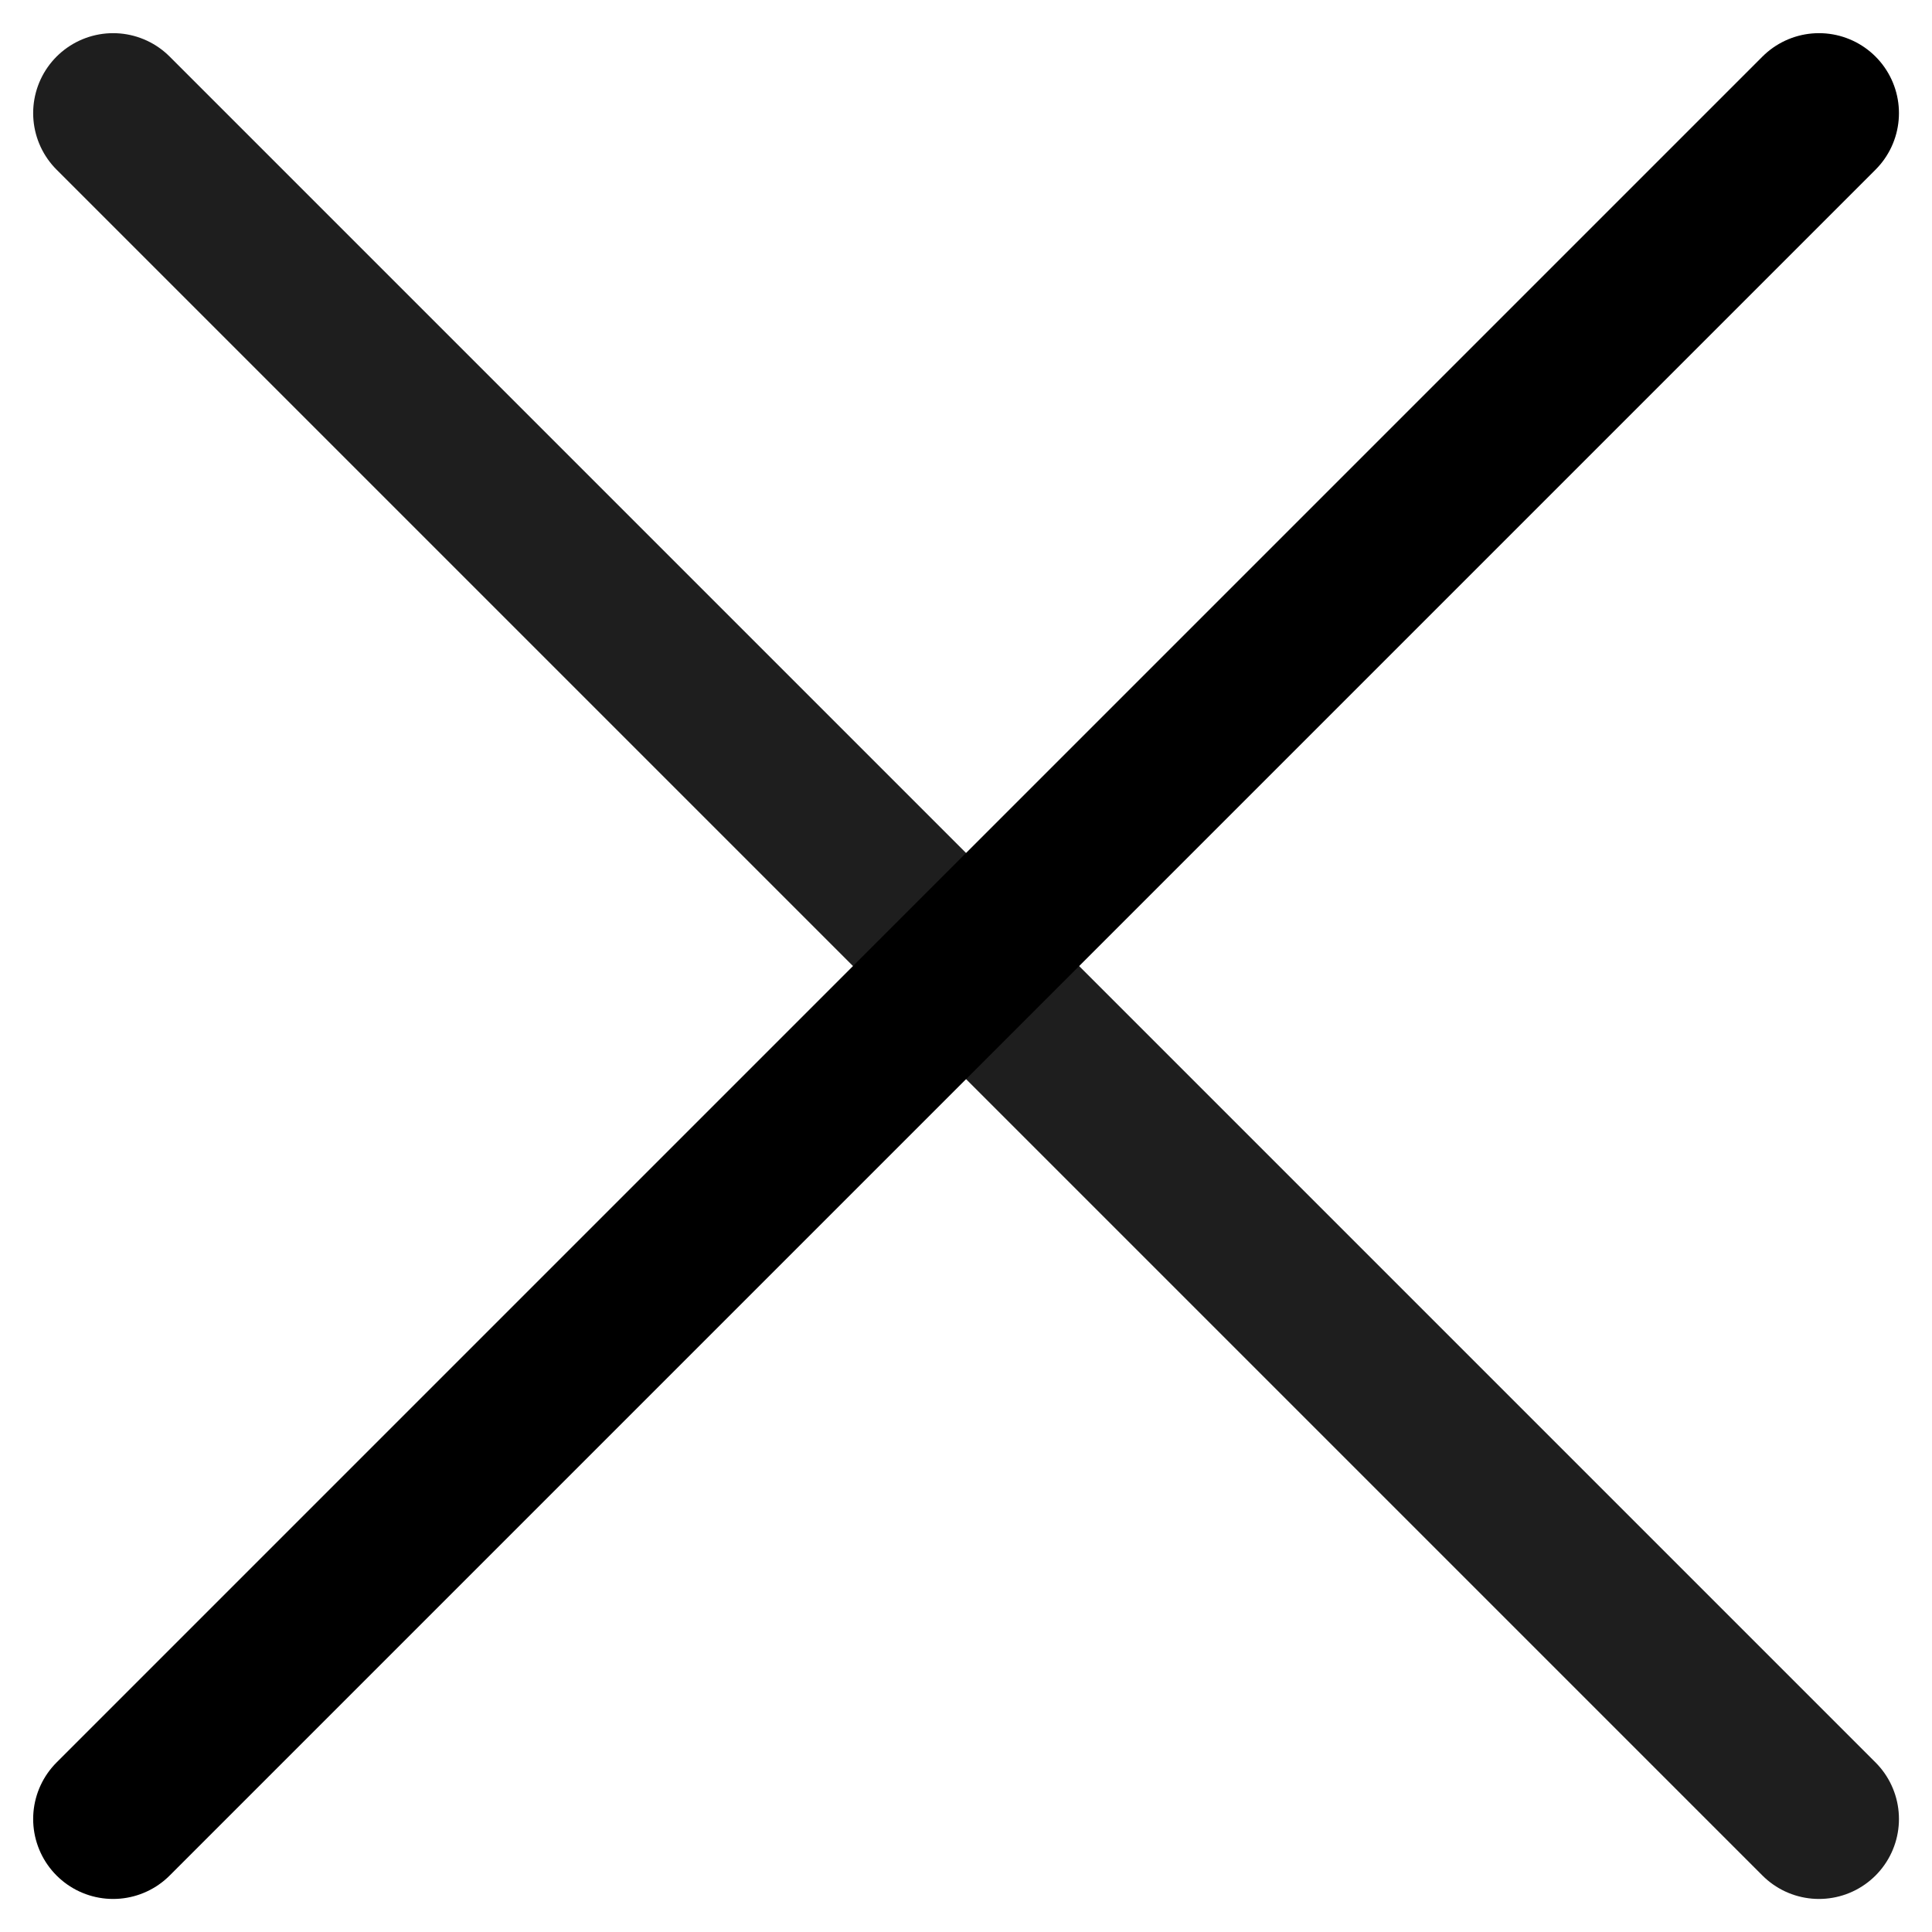 <svg xmlns="http://www.w3.org/2000/svg" width="18.121" height="18.121" viewBox="0 0 18.121 18.121">
    <path data-name="패스 1467" d="m1619.667 3892 16 16" transform="translate(-1618.606 -3890.939)" style="stroke:#1e1e1e;fill:none;stroke-linecap:round;stroke-width:1.5px"/>
    <path data-name="패스 1468" d="m1635.667 3892-16 16" transform="translate(-1618.606 -3890.939)" style="stroke:#000;fill:none;stroke-linecap:round;stroke-width:1.5px"/>
</svg>
